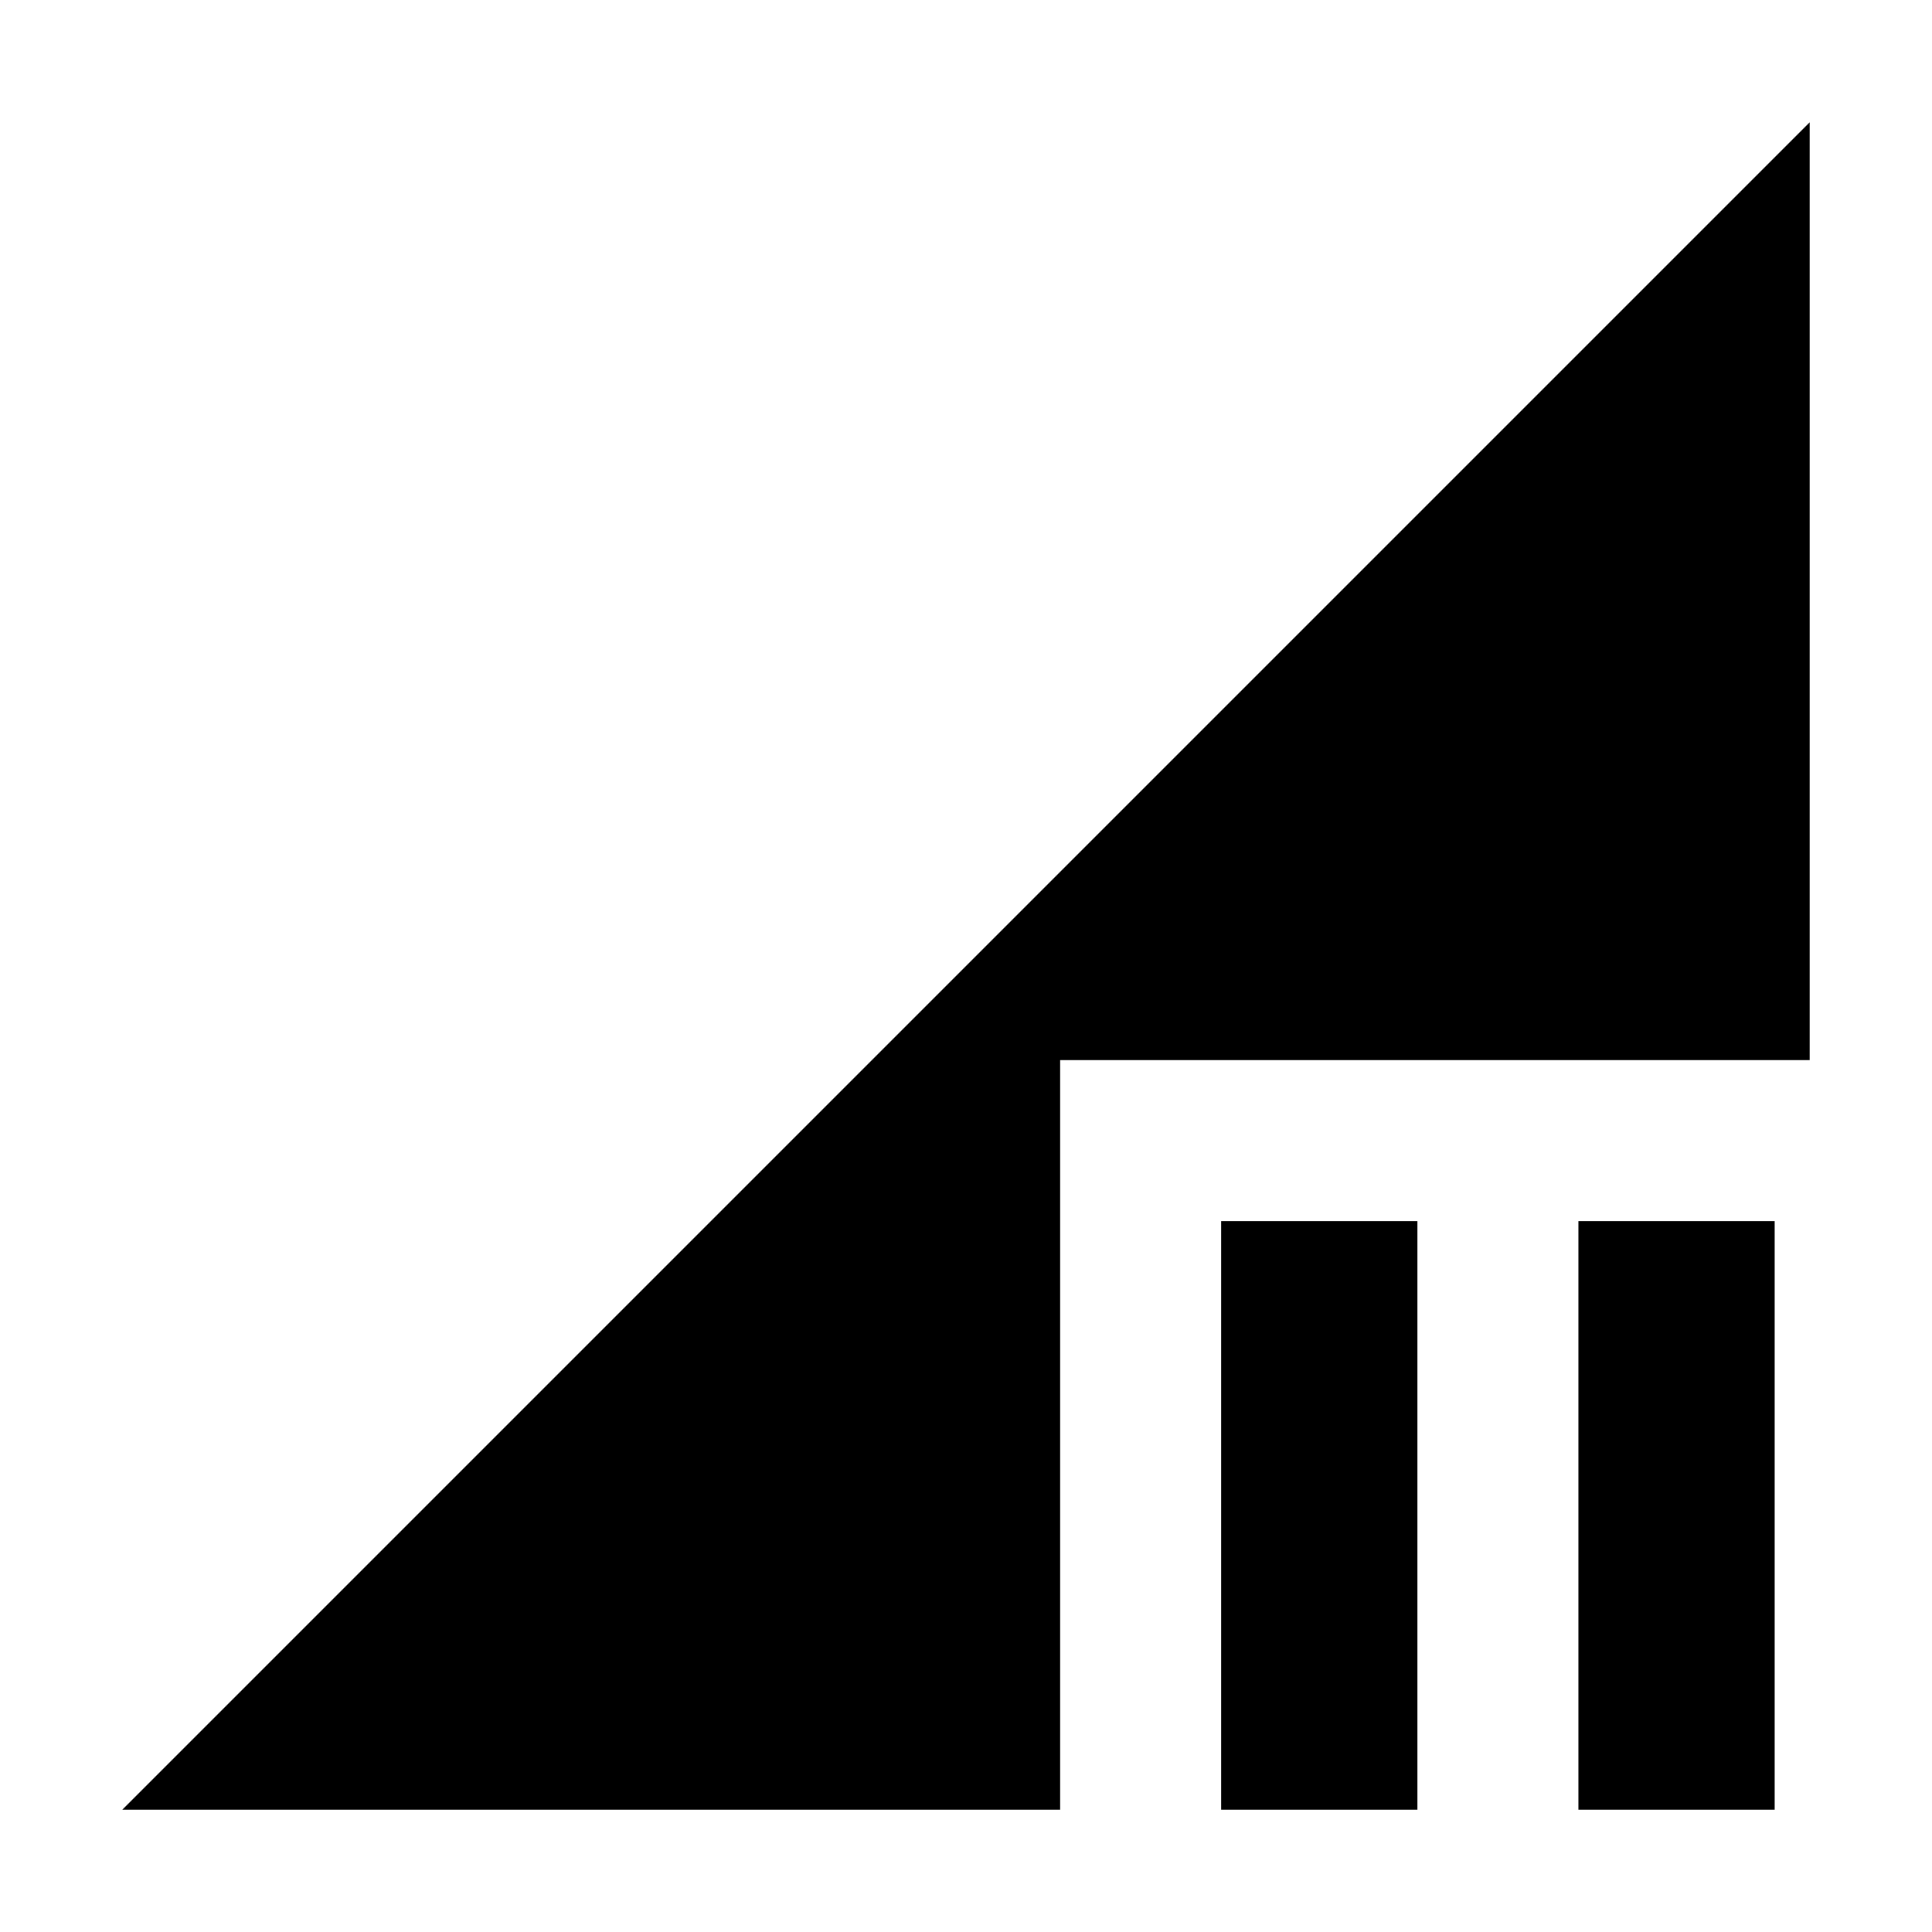 <svg xmlns="http://www.w3.org/2000/svg" height="24" viewBox="0 -960 960 960" width="24"><path d="m60.782-60.782 838.436-838.436v466.001H526.783v372.435H60.782Zm723.524 0v-292.435h97.522v292.435h-97.522Zm-177.523 0v-292.435h97.523v292.435h-97.523Z"/></svg>